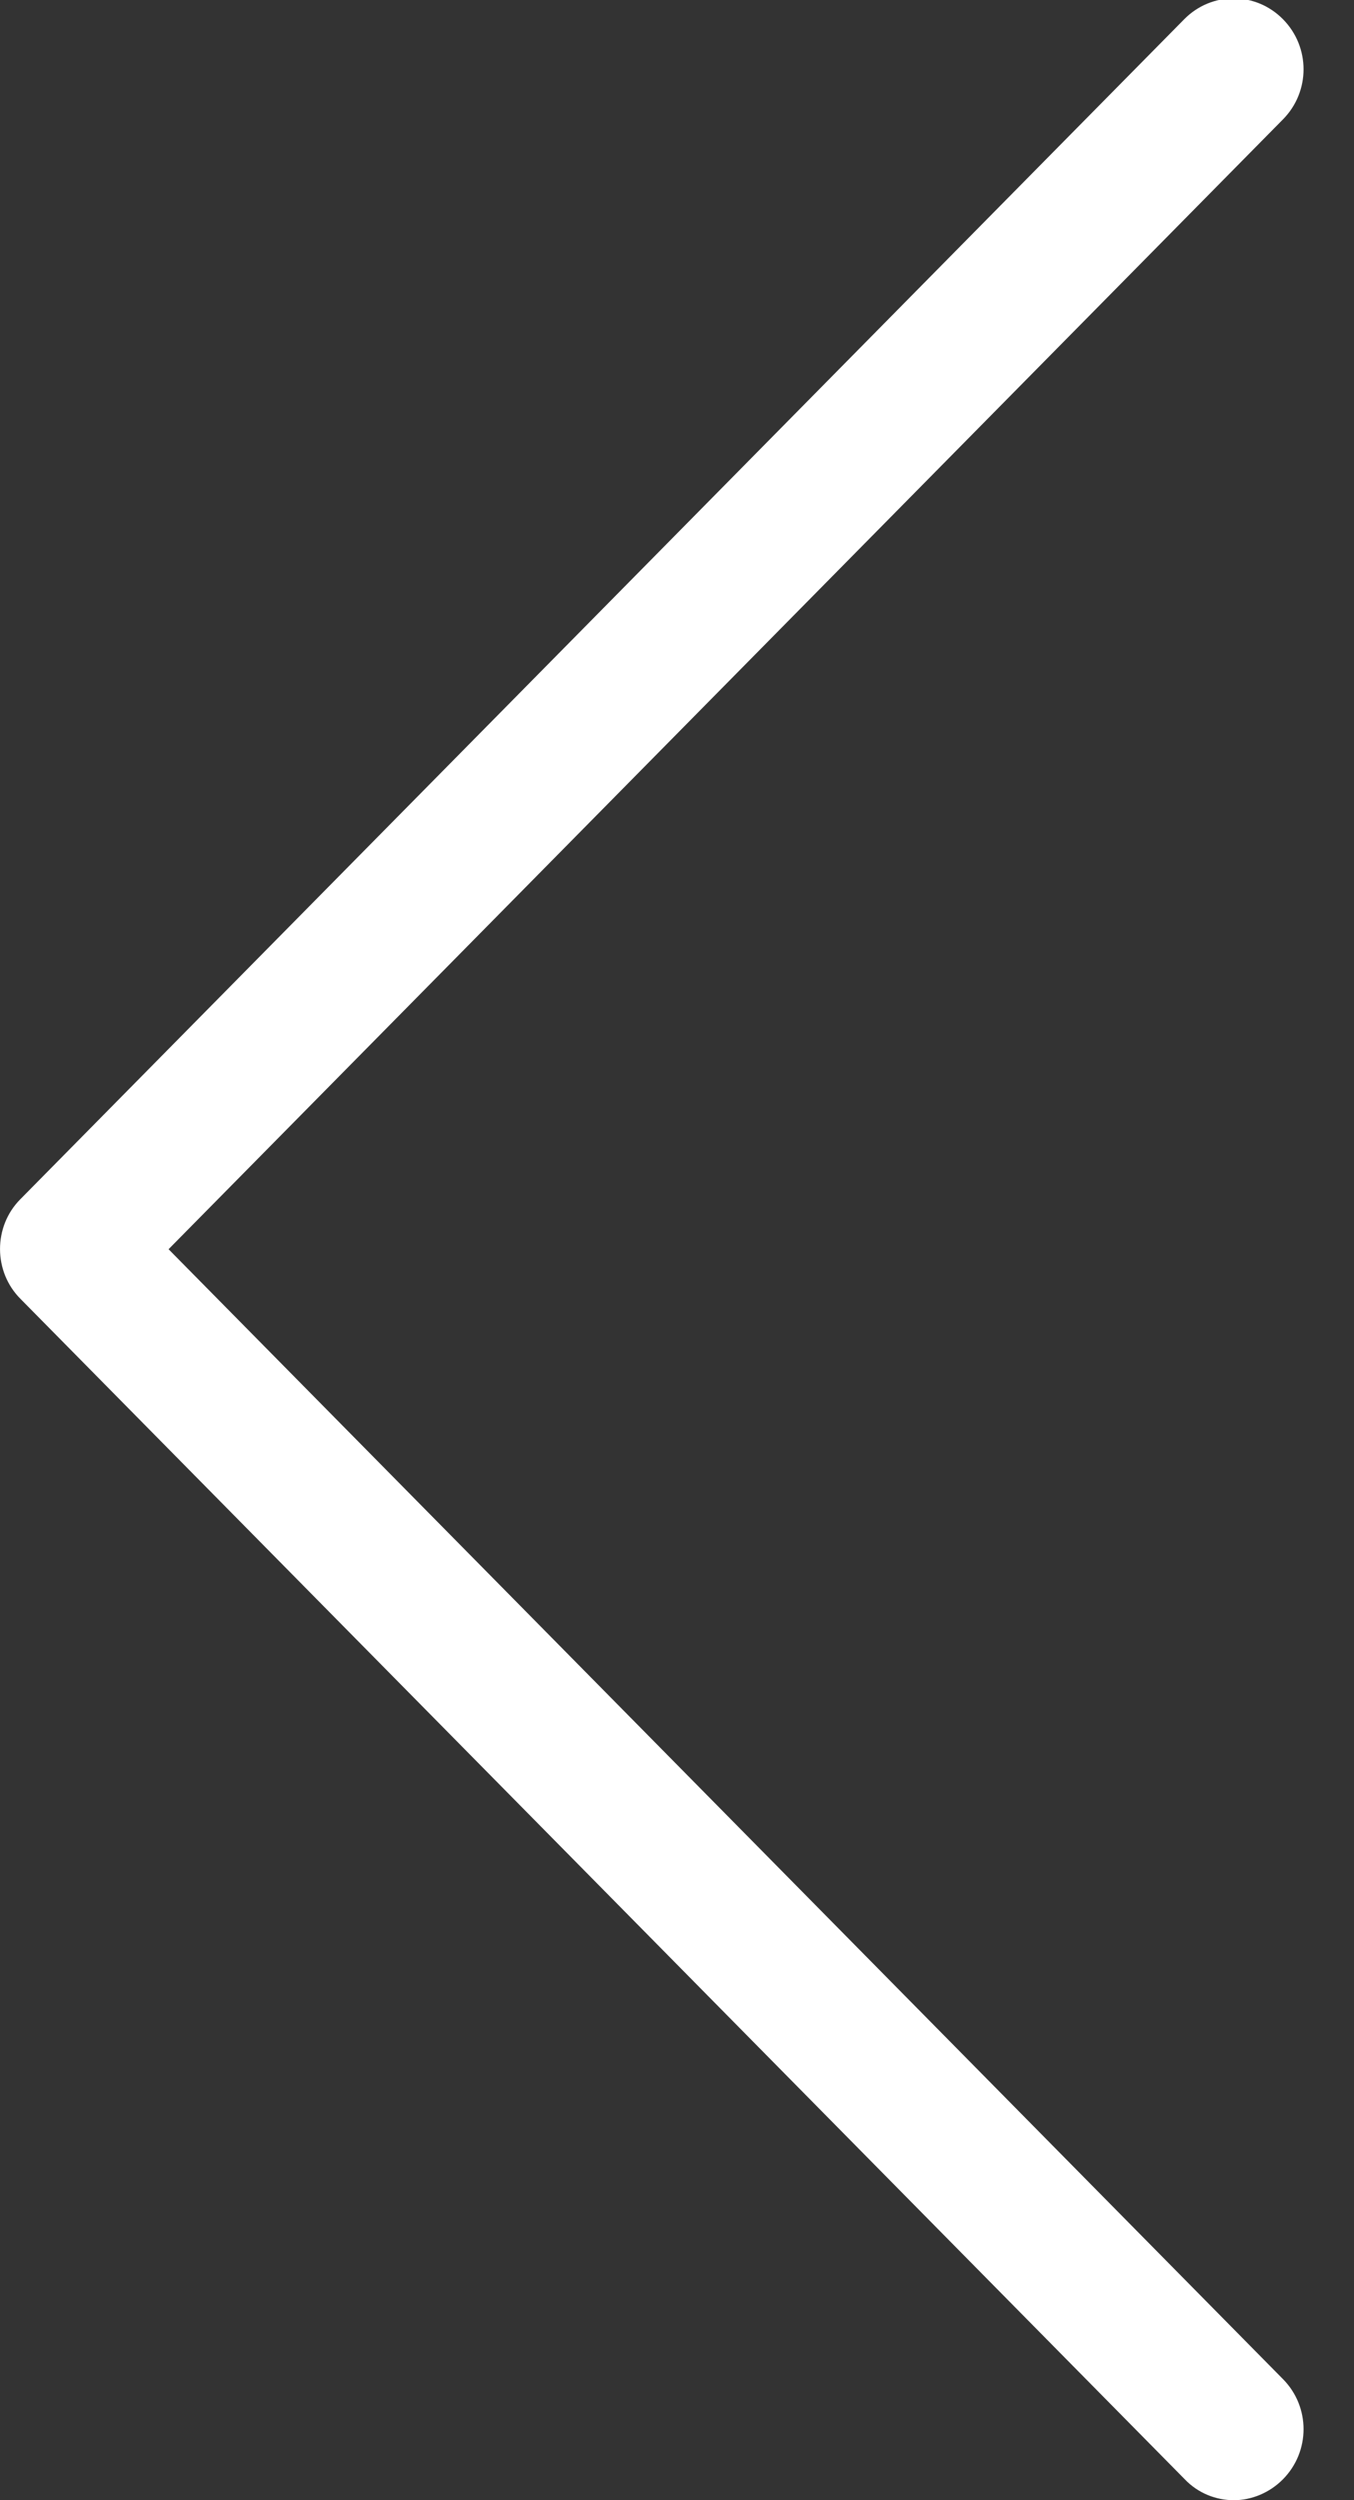 <svg 
 xmlns="http://www.w3.org/2000/svg"
 xmlns:xlink="http://www.w3.org/1999/xlink"
 width="26px" height="48px">
<rect width="100%" height="100%" fill="#333333" stroke="none"/>
<path fill-rule="evenodd"  fill="rgb(255, 255, 255)"
 d="M0.387,23.027 L22.740,0.369 C23.266,-0.164 24.110,-0.164 24.636,0.369 C25.163,0.903 25.163,1.758 24.636,2.292 L3.237,23.983 L24.636,45.675 C25.163,46.208 25.163,47.064 24.636,47.598 C24.378,47.859 24.031,48.000 23.693,48.000 C23.355,48.000 23.008,47.869 22.750,47.598 L0.397,24.940 C-0.130,24.416 -0.130,23.551 0.387,23.027 Z"/>
</svg>
